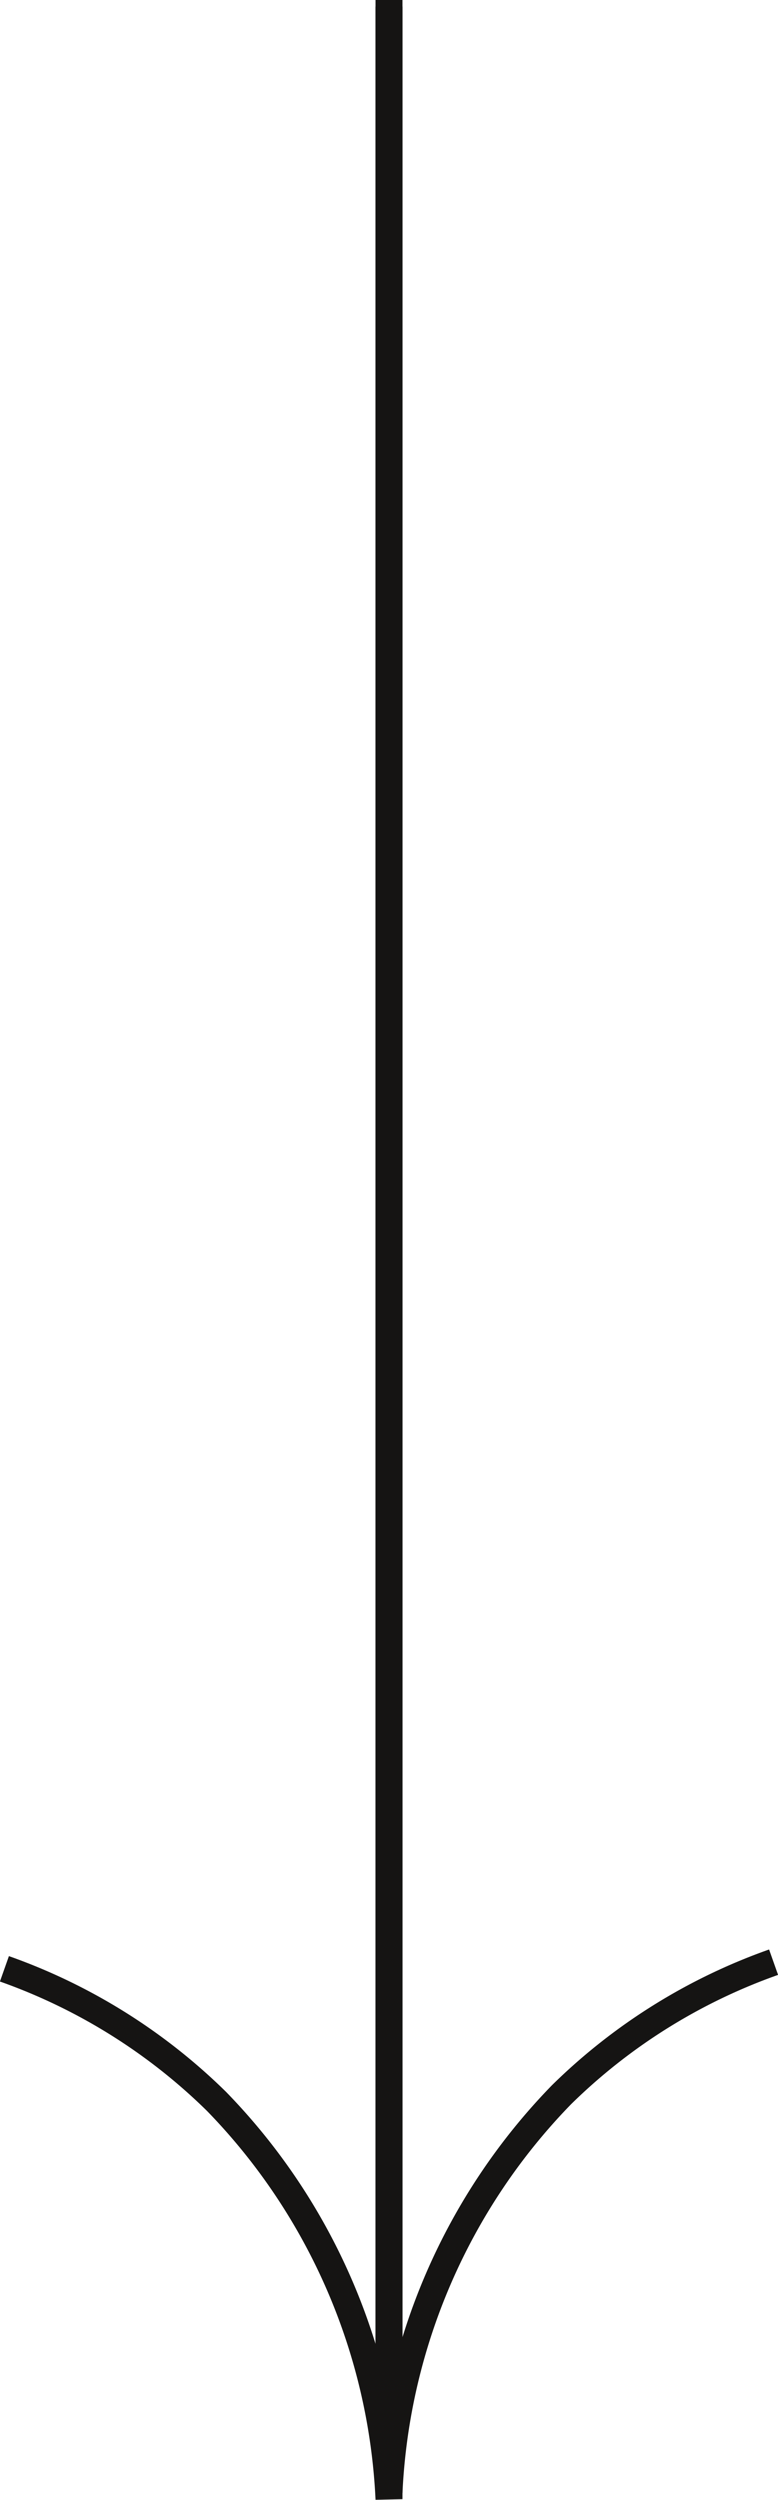 <svg xmlns="http://www.w3.org/2000/svg" width="28.87" height="92.76" viewBox="0 0 28.87 92.76">
  <g id="Group_323" data-name="Group 323" transform="translate(0.168 92.734) rotate(-90)">
    <path id="Path_12" data-name="Path 12" d="M285.988,205.767H193.5a22.668,22.668,0,0,0,14.759-6.4,21.386,21.386,0,0,0,4.92-7.871" transform="translate(-193.5 -191.5)" fill="none" stroke="#151413" stroke-miterlimit="10" stroke-width="1"/>
    <path id="Path_13" data-name="Path 13" d="M285.488,220.5H193a22.668,22.668,0,0,1,14.759,6.4,21.386,21.386,0,0,1,4.92,7.871" transform="translate(-192.754 -206.233)" fill="none" stroke="#151413" stroke-miterlimit="10" stroke-width="1"/>
  </g>
</svg>
